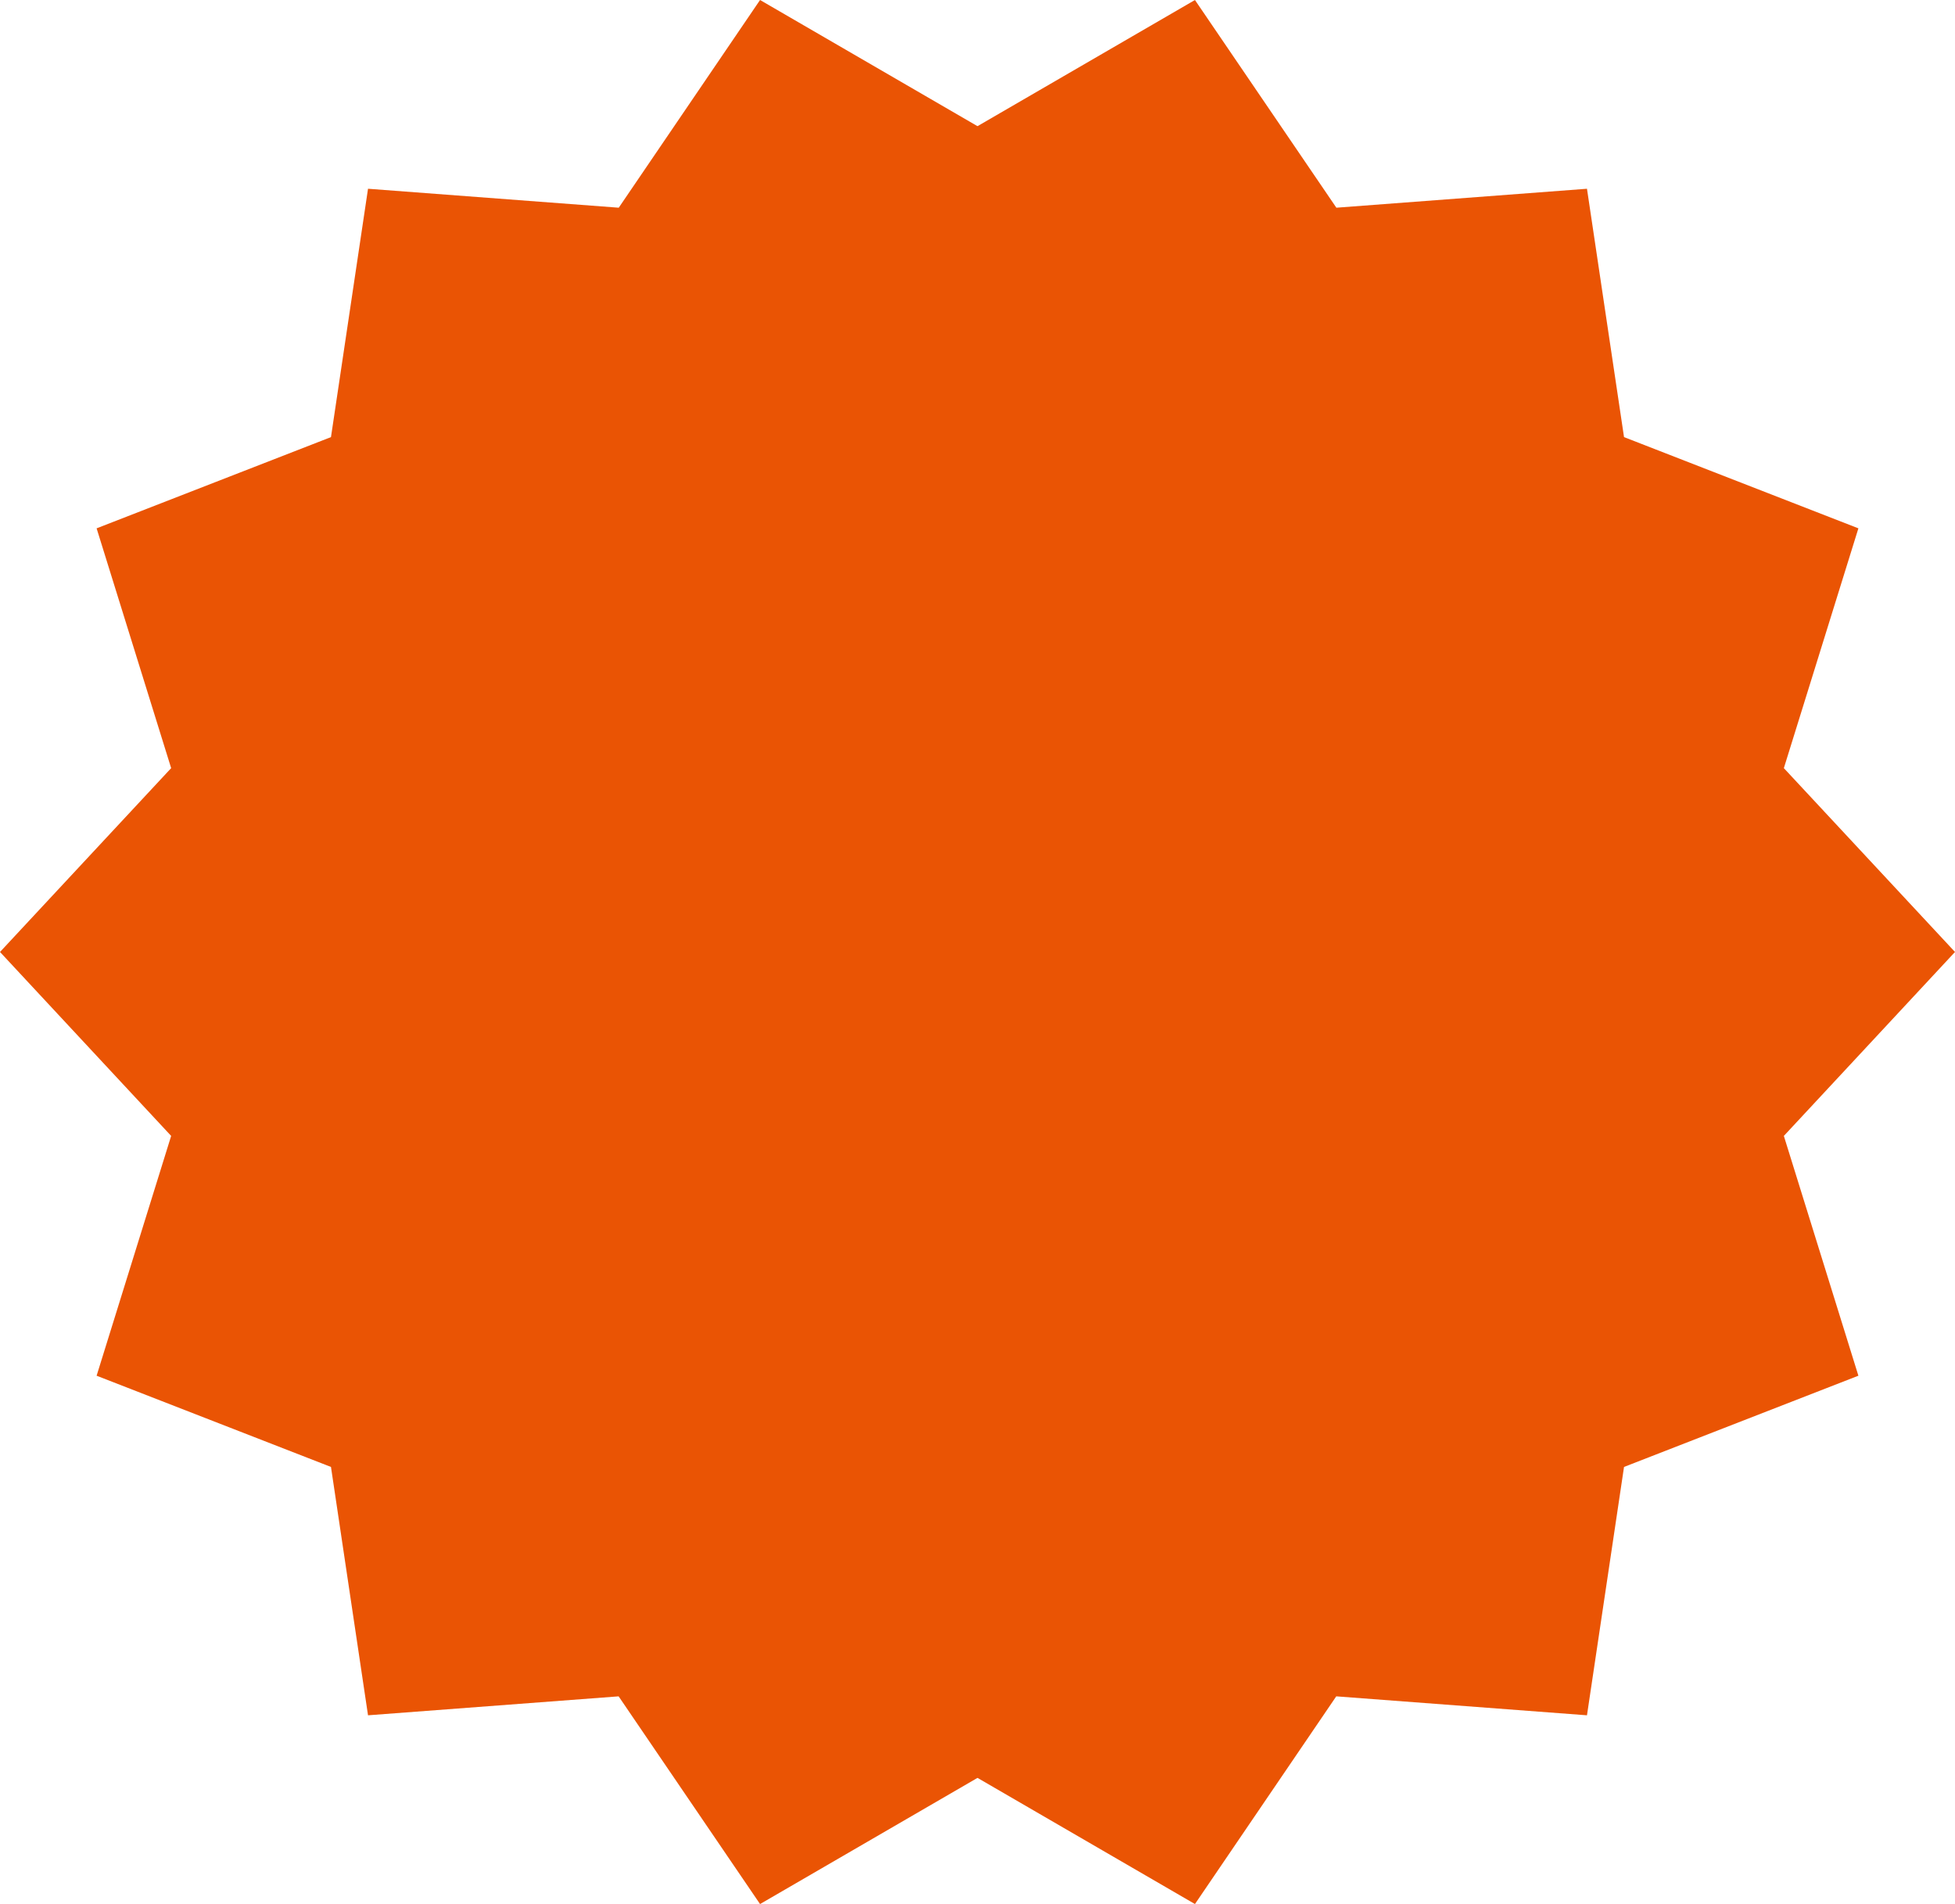 <svg width="154" height="150" viewBox="0 0 154 150" fill="none" xmlns="http://www.w3.org/2000/svg">
<path d="M154 74.996L140.518 89.487L146.39 108.378L127.928 115.565L125.01 135.13L105.26 133.637L94.129 150L77 140.06L59.871 150L48.731 133.637L28.99 135.13L26.072 115.565L7.61 108.378L13.482 89.487L0 74.996L13.482 60.513L7.61 41.622L26.072 34.435L28.99 14.87L48.74 16.363L59.871 0L77 9.94L94.129 0L105.269 16.363L125.01 14.87L127.928 34.435L146.39 41.622L140.518 60.513L154 74.996Z" fill="#EA5404"/>
</svg>
